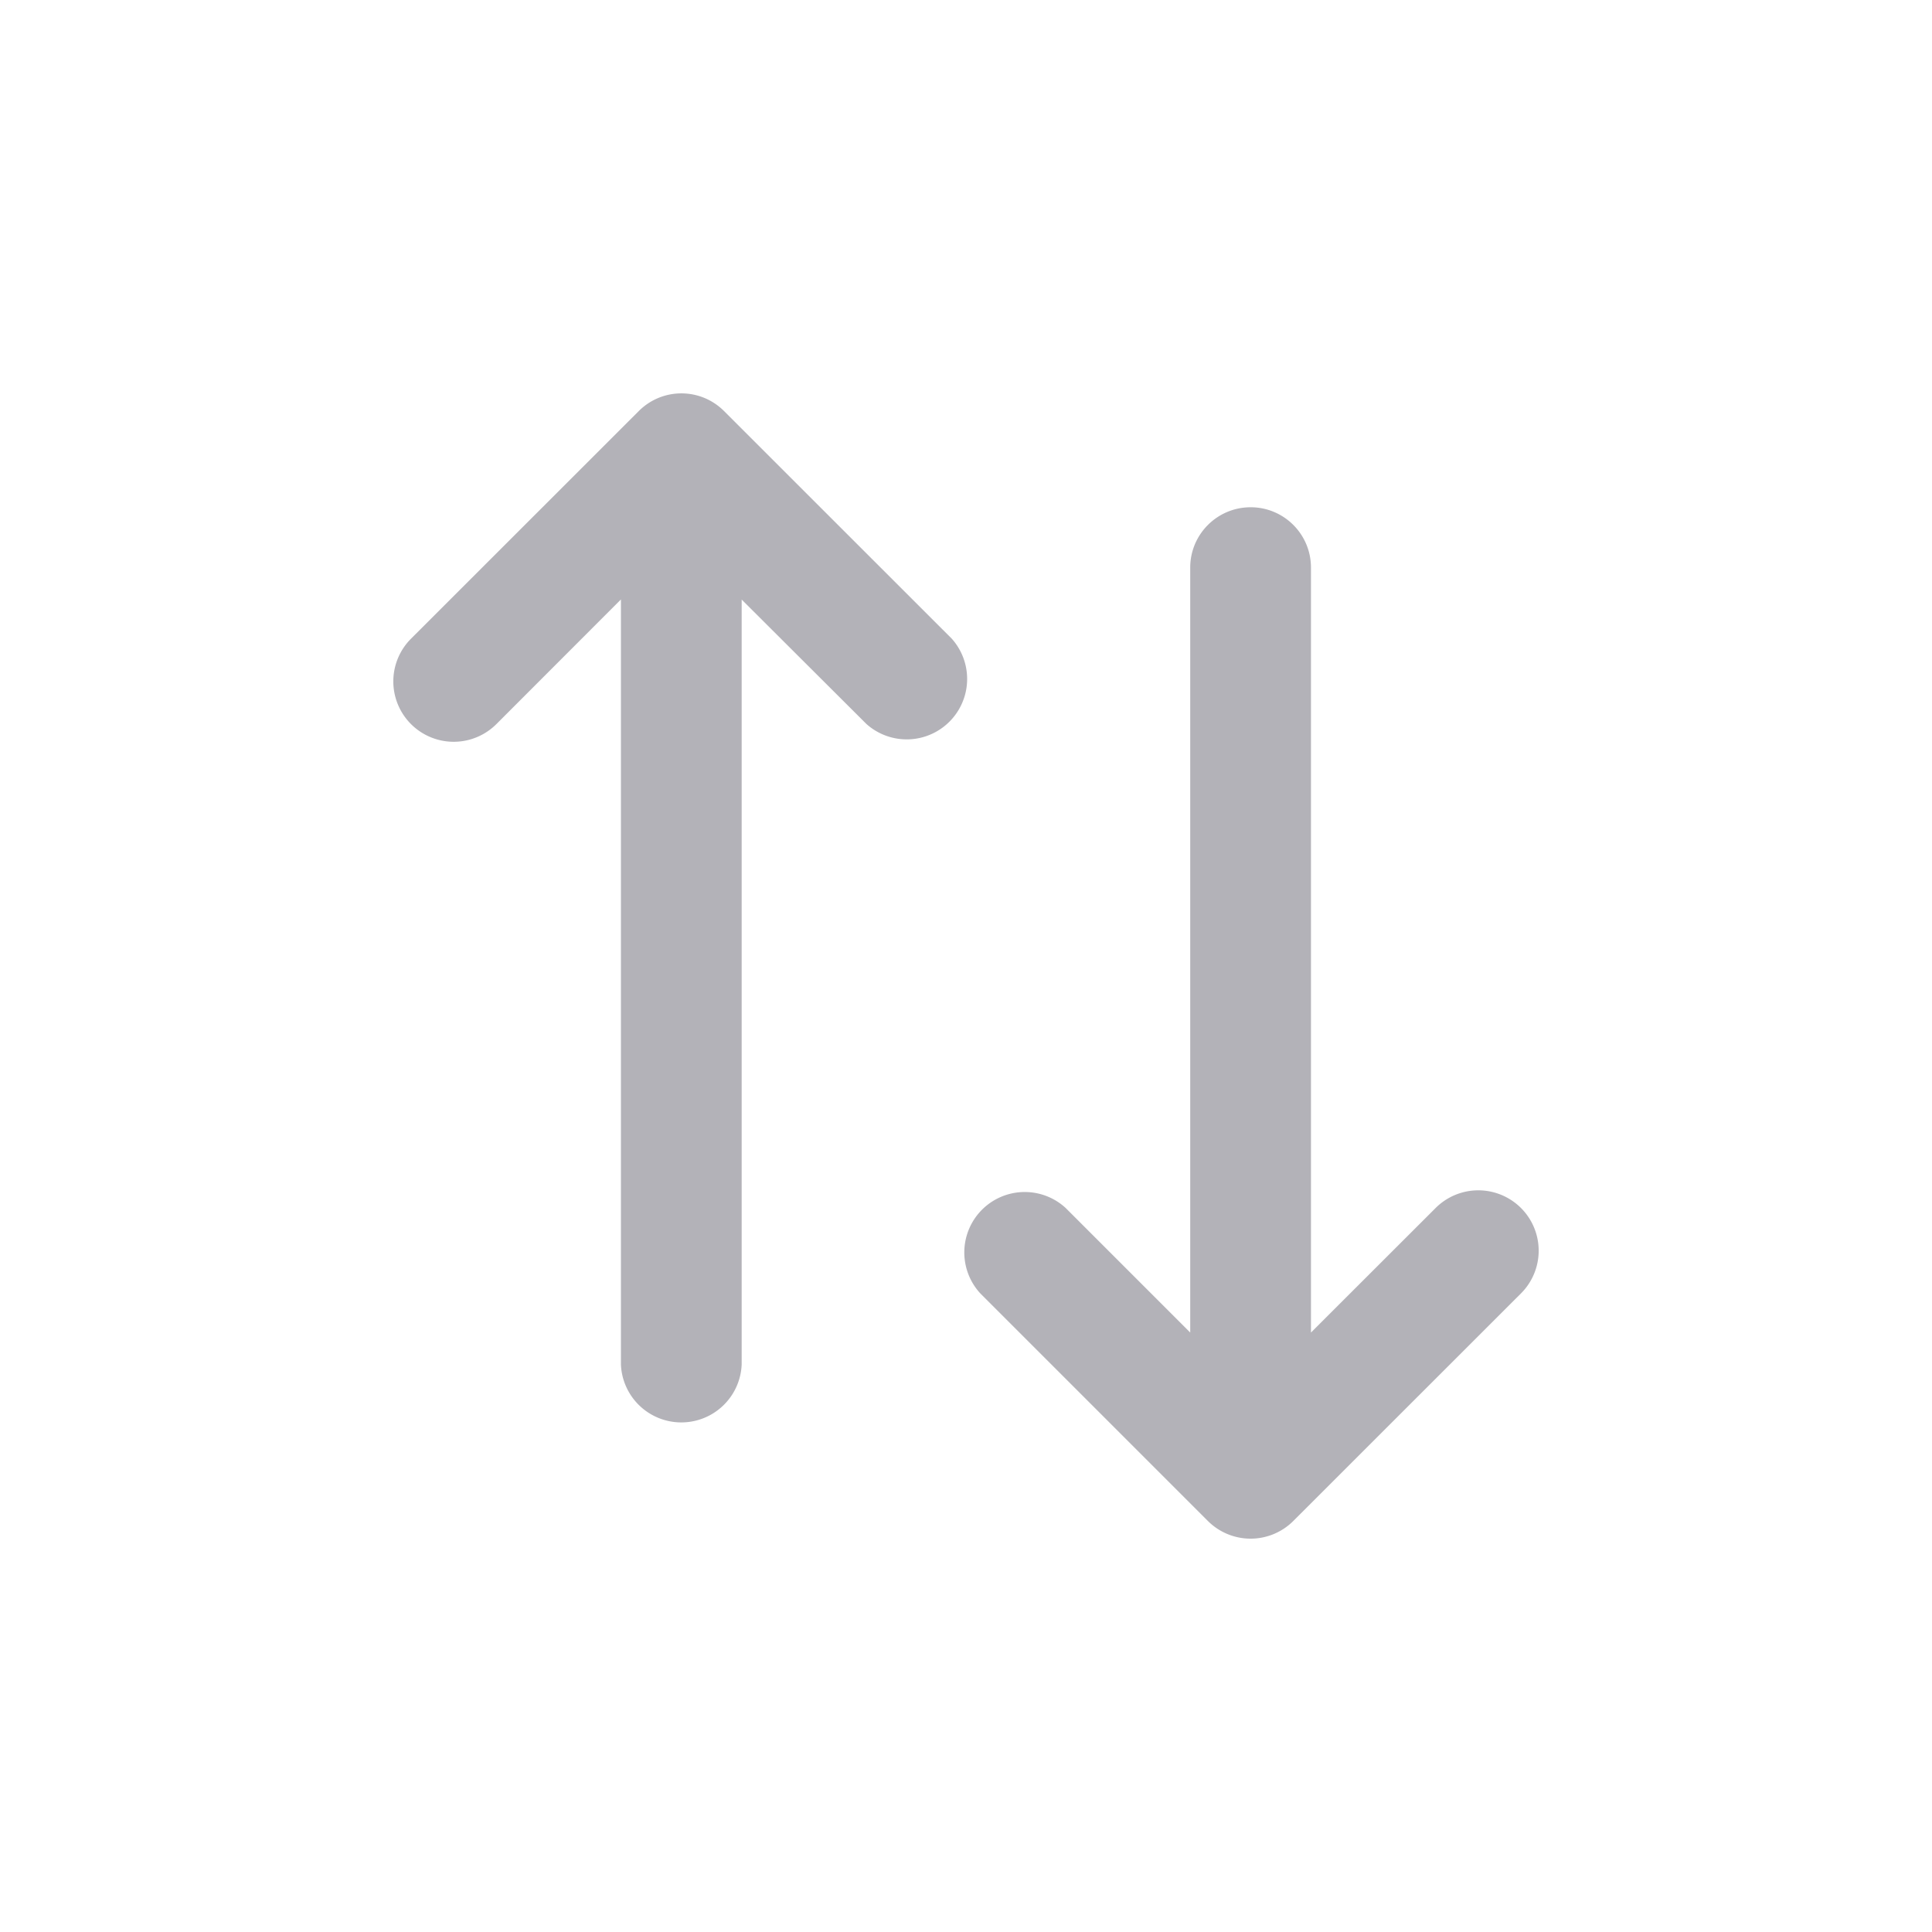 <svg width="18" height="18" viewBox="0 0 18 18" fill="none" xmlns="http://www.w3.org/2000/svg"><path fill-rule="evenodd" clip-rule="evenodd" d="M4.625 6.746a.562.562 0 1 1-.796-.795L5.951 3.83c.22-.22.575-.22.795 0l2.121 2.12a.563.563 0 0 1-.795.795L6.91 5.586v7.127a.563.563 0 0 1-1.125 0V5.585l-1.16 1.161Zm7.027-2.02c.31 0 .562.251.562.562v7.127l1.161-1.16a.562.562 0 1 1 .796.795l-2.122 2.121a.563.563 0 0 1-.795 0L9.133 12.05a.563.563 0 0 1 .795-.796l1.161 1.161V5.288c0-.31.252-.562.563-.562Z" fill="#B3B2B8"/></svg>